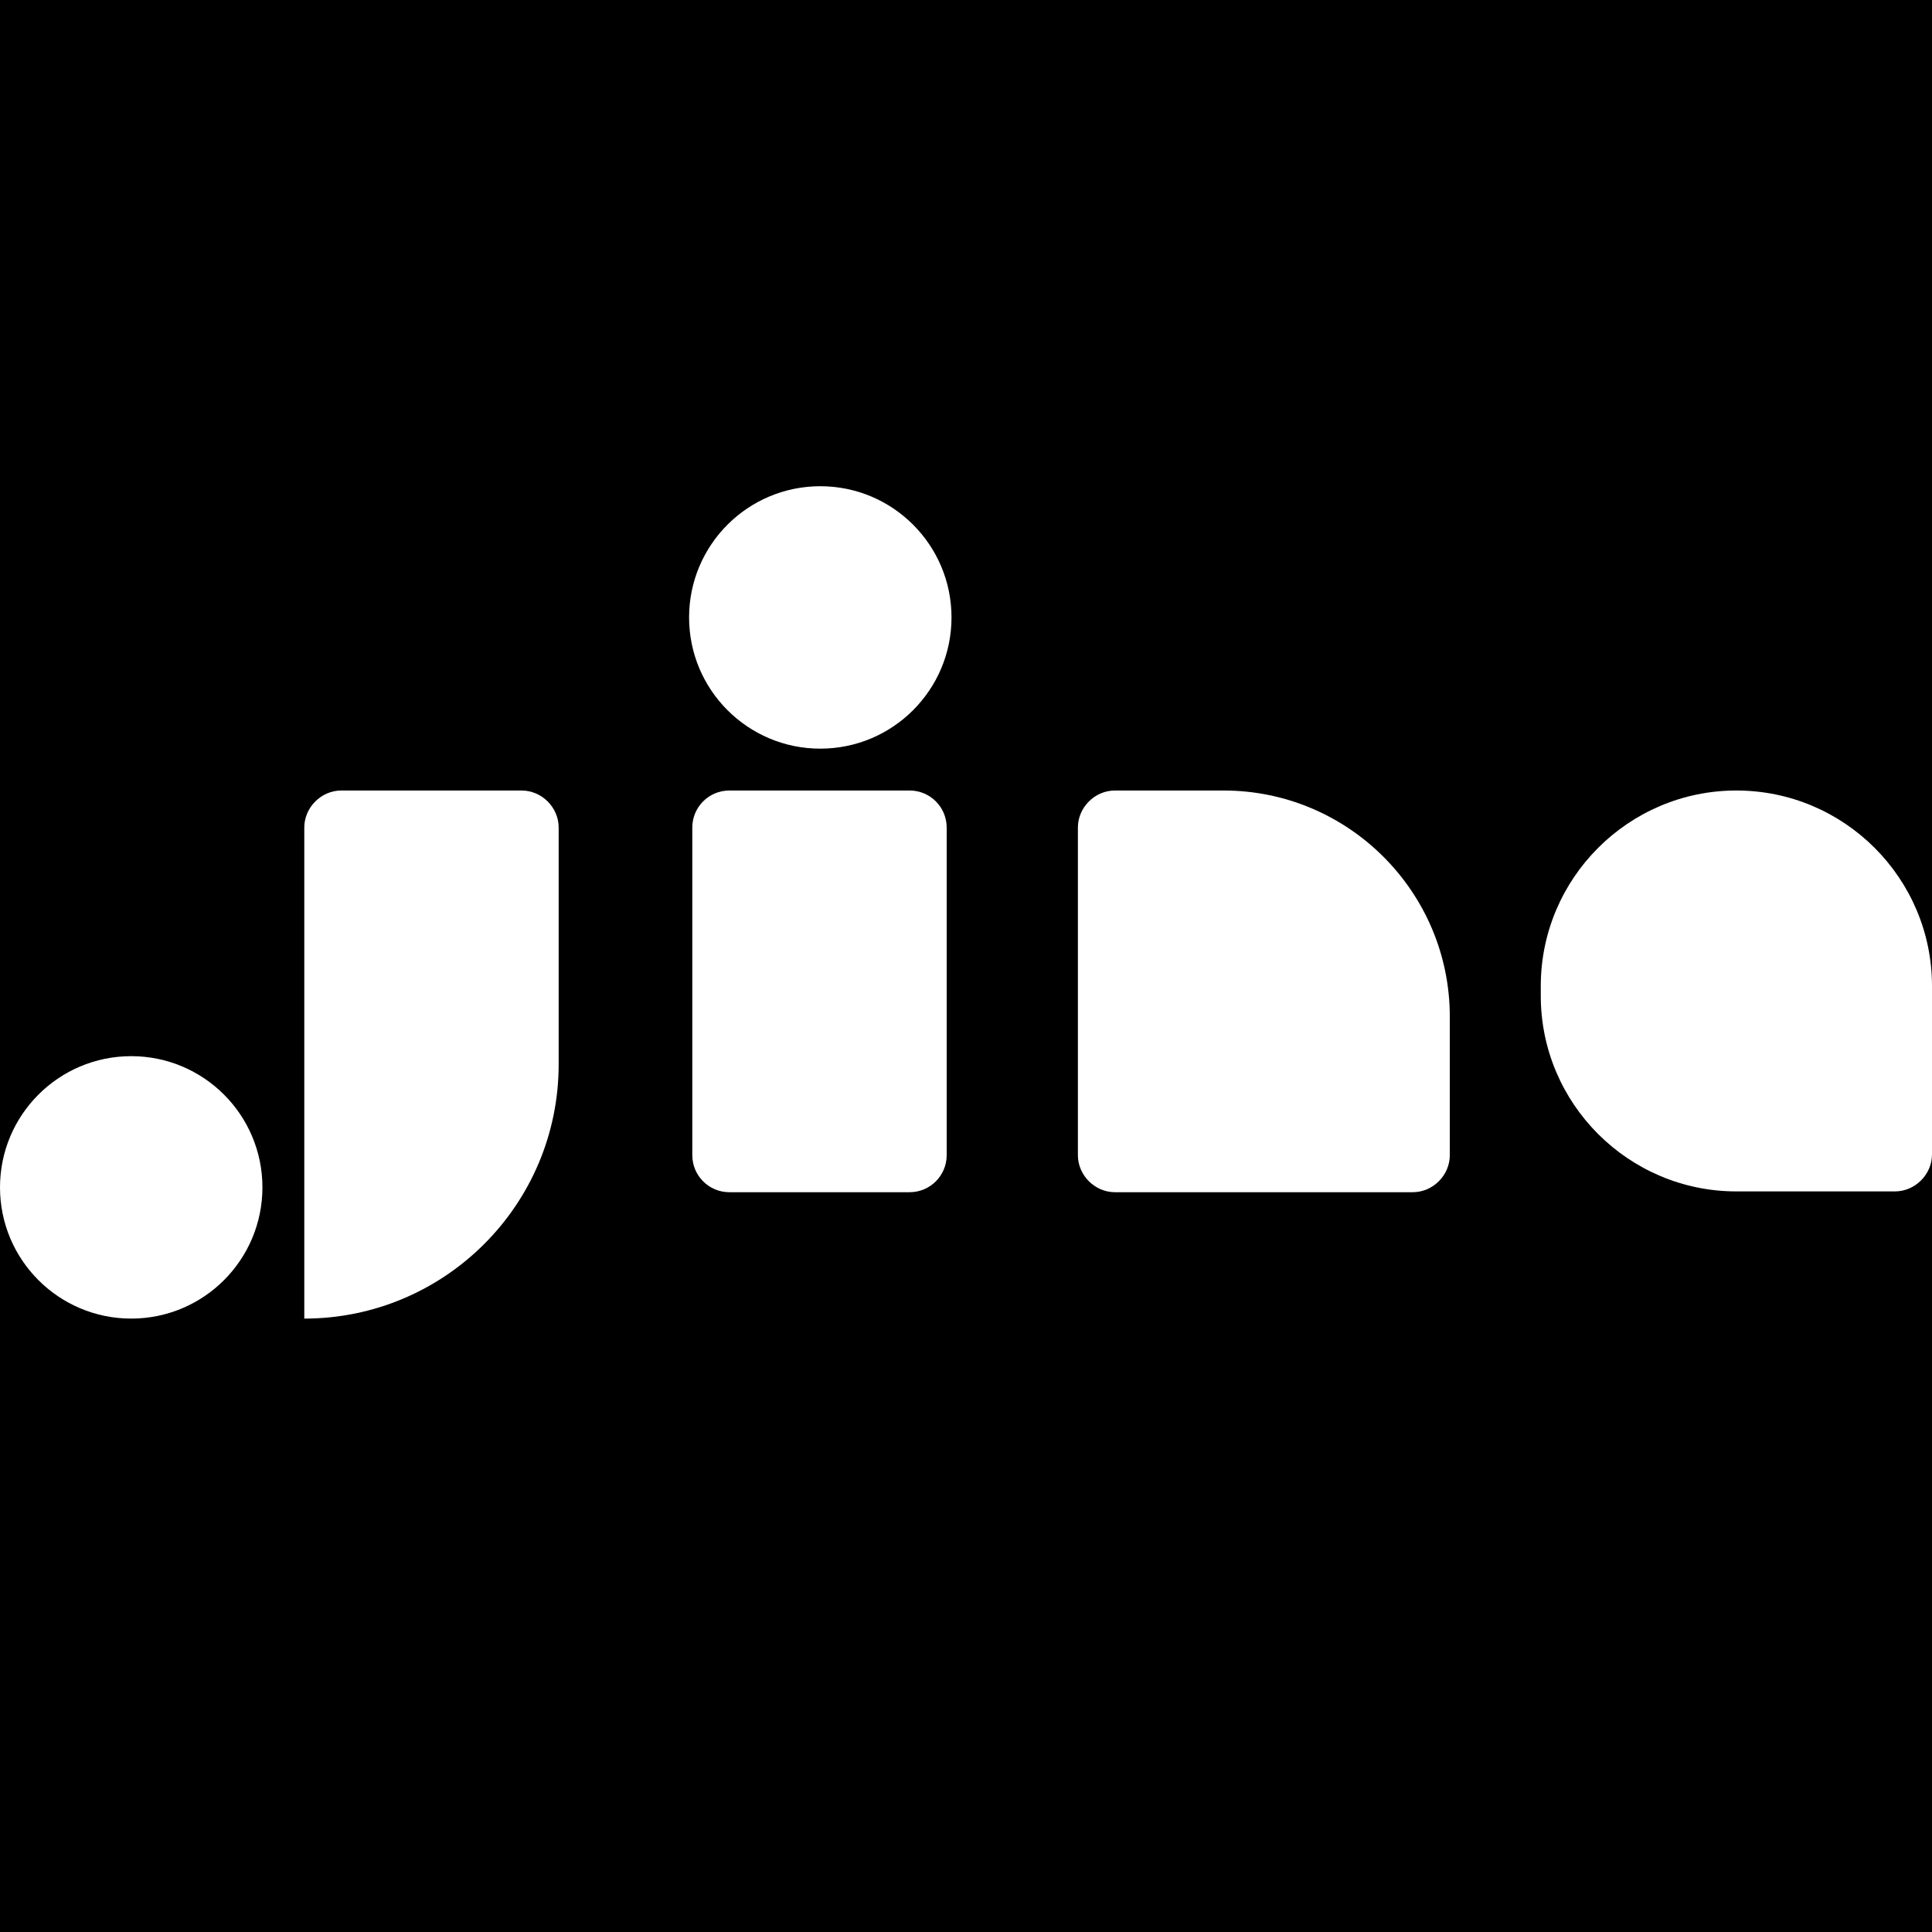<svg width="24" height="24" viewBox="0 0 24 24" fill="none" xmlns="http://www.w3.org/2000/svg">
<path d="M24 0H0V24H24V0Z" fill="black"/>
<path d="M1.63 16.38C2.53 16.38 3.26 15.65 3.26 14.75C3.26 13.85 2.53 13.12 1.63 13.12C0.73 13.12 0 13.85 0 14.75C0 15.65 0.73 16.38 1.63 16.38Z" fill="white"/>
<path d="M10.19 9.3C11.09 9.3 11.82 8.57 11.82 7.67C11.82 6.77 11.09 6.04 10.19 6.04C9.29 6.04 8.56 6.77 8.56 7.67C8.56 8.57 9.29 9.3 10.19 9.3Z" fill="white"/>
<path d="M4.23 9.82H6.48C6.73 9.82 6.94 10.03 6.94 10.28V13.22C6.94 14.97 5.52 16.38 3.78 16.38V10.28C3.78 10.03 3.99 9.82 4.24 9.82H4.23Z" fill="white"/>
<path d="M11.3 9.82H9.06C8.806 9.82 8.6 10.026 8.6 10.28V14.35C8.6 14.604 8.806 14.81 9.06 14.81H11.3C11.554 14.81 11.76 14.604 11.76 14.35V10.28C11.76 10.026 11.554 9.82 11.3 9.82Z" fill="white"/>
<path d="M13.85 9.82H15.2C16.75 9.82 18.01 11.08 18.01 12.63V14.35C18.01 14.6 17.8 14.81 17.55 14.81H13.85C13.6 14.81 13.39 14.6 13.39 14.35V10.28C13.39 10.03 13.6 9.82 13.85 9.82Z" fill="white"/>
<path d="M21.57 9.82C22.91 9.82 24 10.91 24 12.25V14.34C24 14.59 23.79 14.8 23.54 14.8H21.57C20.23 14.8 19.14 13.71 19.14 12.37V12.25C19.14 10.91 20.23 9.82 21.57 9.82Z" fill="white"/>
</svg>
